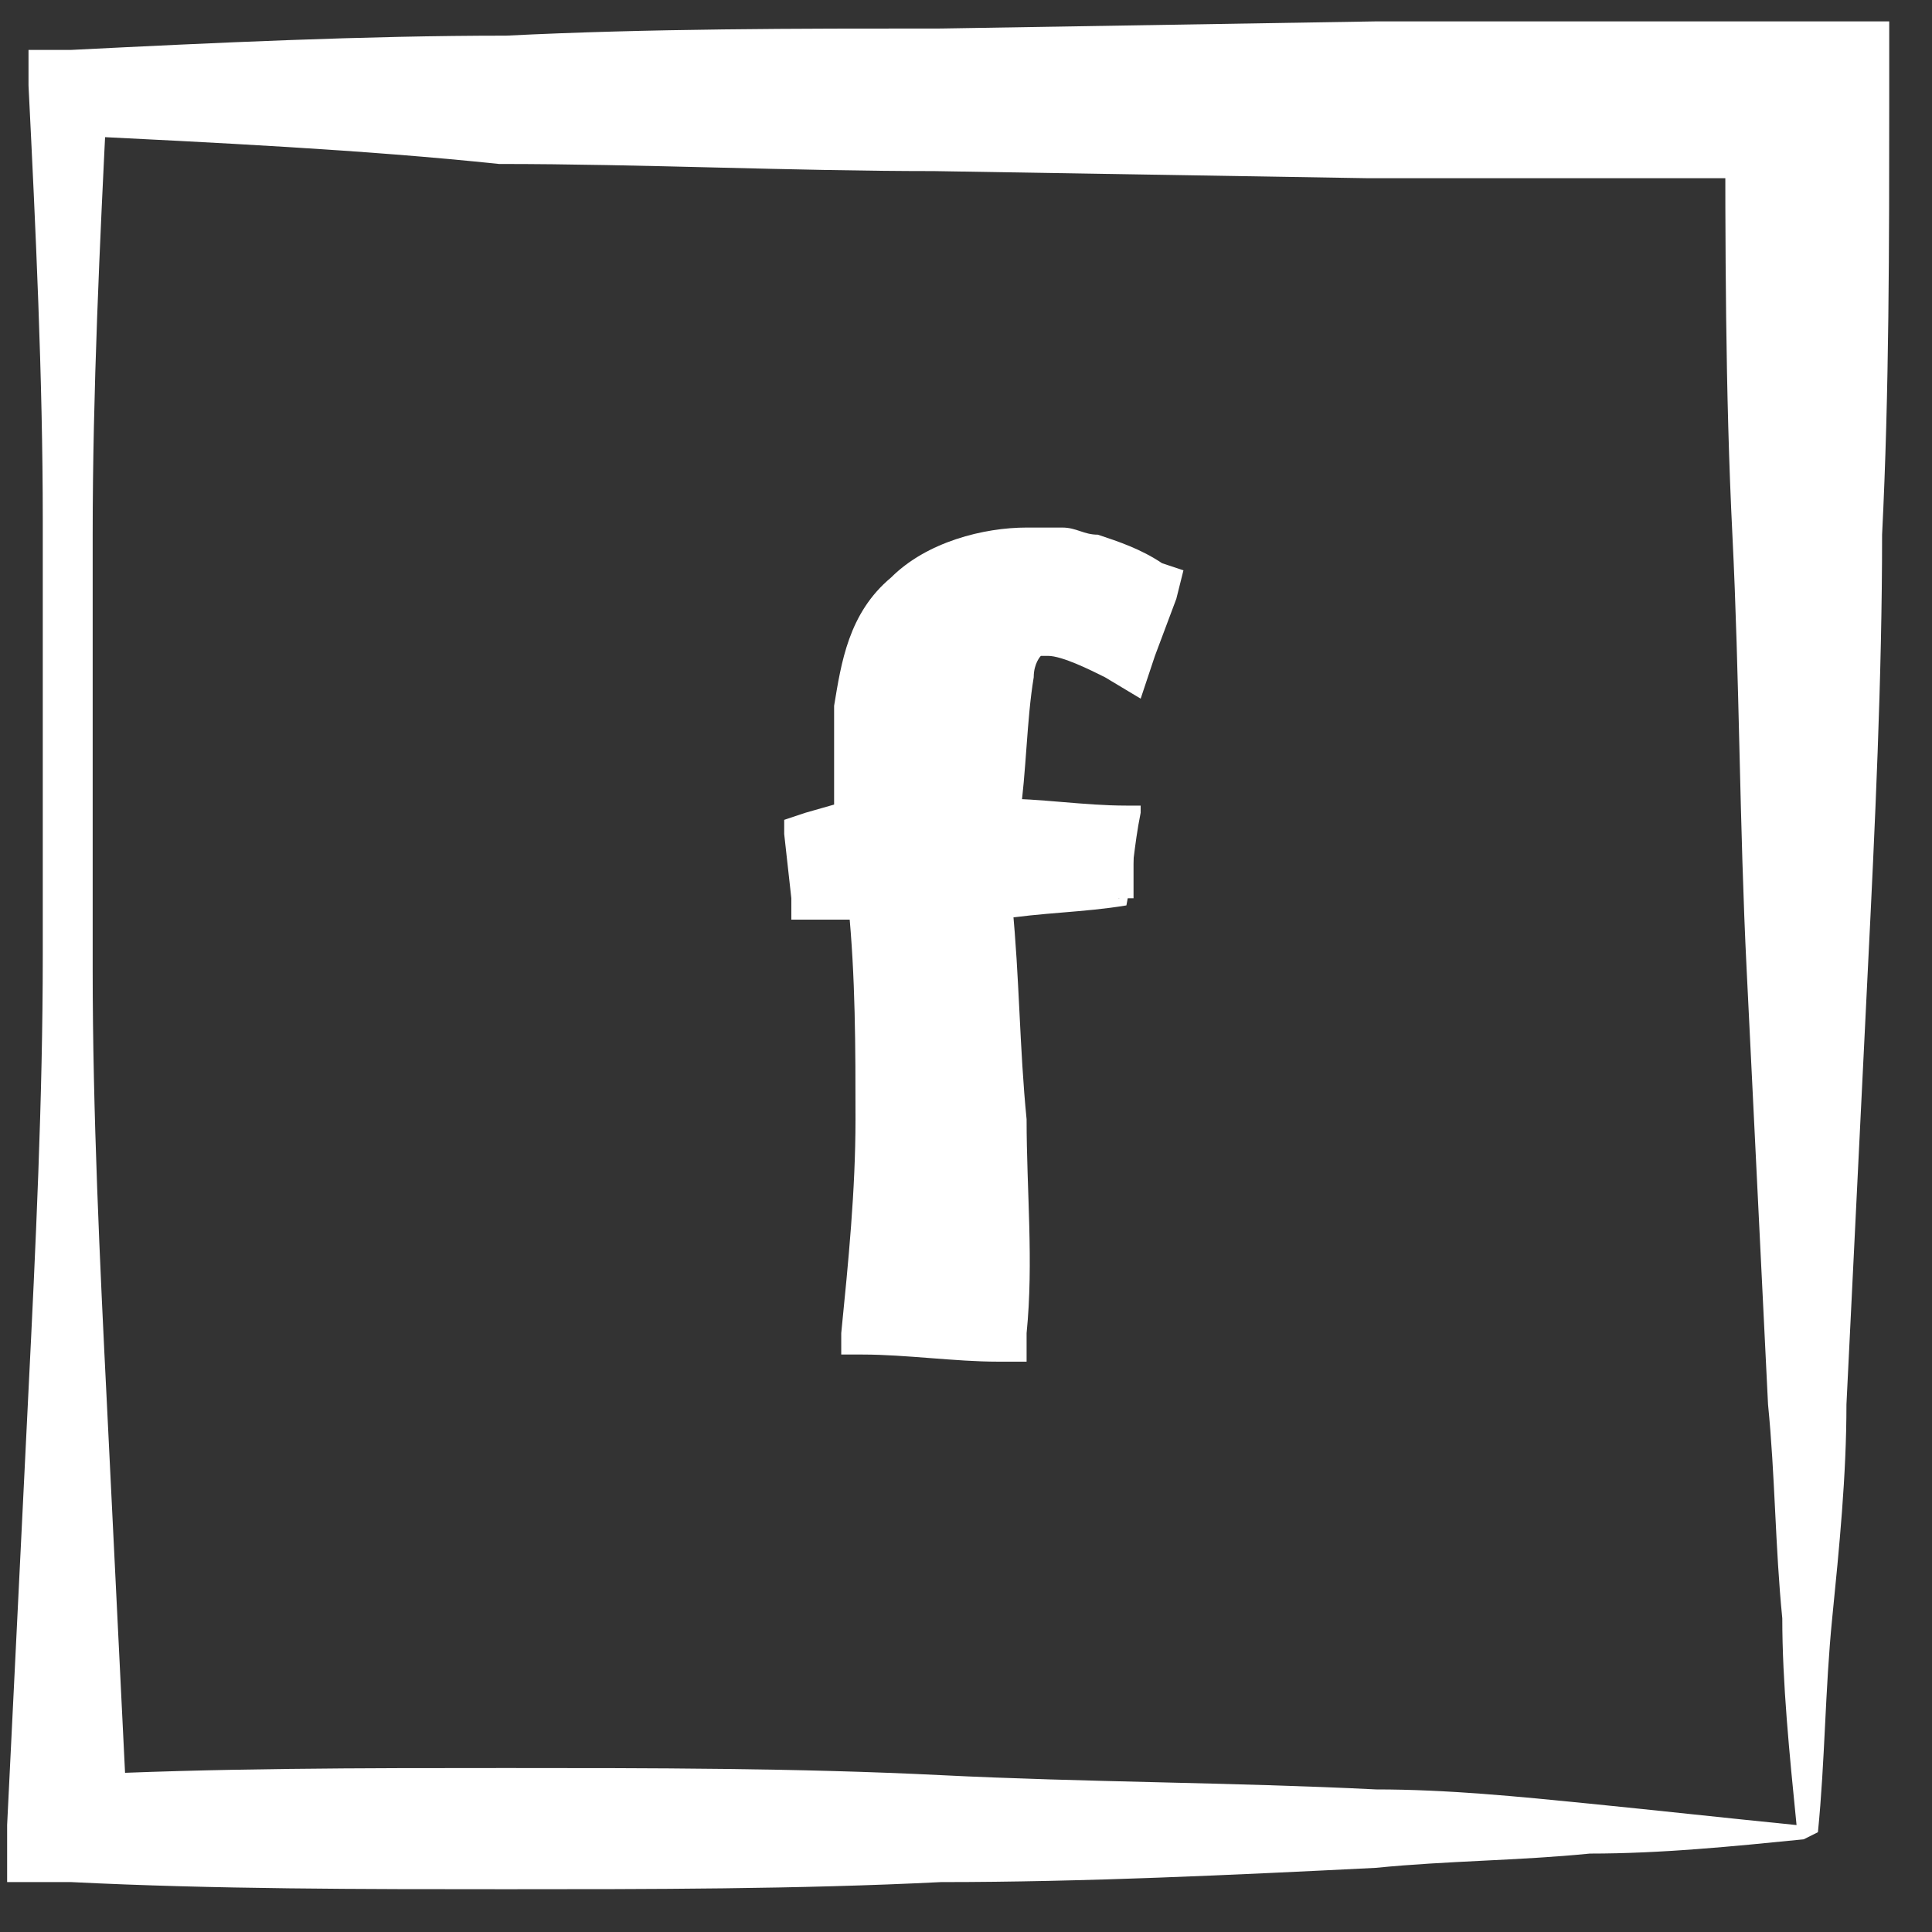 <?xml version="1.0" encoding="utf-8"?>
<!-- Generator: Adobe Illustrator 18.0.0, SVG Export Plug-In . SVG Version: 6.00 Build 0)  -->
<!DOCTYPE svg PUBLIC "-//W3C//DTD SVG 1.1//EN" "http://www.w3.org/Graphics/SVG/1.1/DTD/svg11.dtd">
<svg version="1.1" id="Слой_6" xmlns="http://www.w3.org/2000/svg" xmlns:xlink="http://www.w3.org/1999/xlink" x="0px" y="0px"
	 viewBox="0 0 27.1 27.1" enable-background="new 0 0 27.1 27.1" xml:space="preserve">
<rect x="0" y="0" width="27.1" height="27.1" fill="#333333" stroke="none"/>
<g>
	<g>
		<path fill="#FFFFFF" d="M25.3,25.8c-1,0.1-2,0.2-3,0.2c-1,0.1-2,0.1-3,0.2c-2,0.1-4.1,0.2-6.1,0.2c-2,0.1-4.1,0.1-6.1,0.1
			c-2,0-4.1,0-6.1-0.1l-0.9,0l0-0.8c0.1-2,0.2-4.1,0.3-6.1c0.1-2,0.2-4.1,0.2-6.1c0-2,0-4.1,0-6.1c0-2-0.1-4.1-0.2-6.1l0-0.5l0.6,0
			c2-0.1,4.1-0.2,6.1-0.2c2-0.1,4.1-0.1,6.1-0.1l6.1-0.1c2,0,4.1,0,6.1,0l1.1,0l0,1.1c0,2,0,4.1-0.1,6.1c0,2-0.1,4.1-0.2,6.1
			c-0.1,2-0.2,4.1-0.3,6.1c0,1-0.1,2-0.2,3c-0.1,1-0.1,2-0.2,3L25.3,25.8L25.3,25.8z M25.2,25.6c-0.1-1-0.2-2-0.2-2.9
			c-0.1-1-0.1-2-0.2-3c-0.1-2-0.2-4.1-0.3-6.1c-0.1-2-0.1-4.1-0.2-6.1c-0.1-2-0.1-4.1-0.1-6.1l1.1,1.1c-2,0-4.1,0-6.1,0l-6.1-0.1
			c-2,0-4.1-0.1-6.1-0.1C5.1,2.1,3,2,1,1.9l0.5-0.5c-0.1,2-0.2,4.1-0.2,6.1c0,2,0,4.1,0,6.1c0,2,0.1,4.1,0.2,6.1
			c0.1,2,0.2,4.1,0.3,6.1L1,24.9c2-0.1,4.1-0.1,6.1-0.1c2,0,4.1,0,6.1,0.1c2,0.1,4.1,0.1,6.1,0.2c1,0,2,0.1,3,0.2
			C23.3,25.4,24.2,25.5,25.2,25.6z"/>
	</g>
</g>
<g>
	<g>
		<path fill="#FFFFFF" d="M15.8,12.6H14v6h-1.9v-6h-0.7v-0.9l0.7-0.2v-1.1c0-1.6,0.6-2.7,2.3-2.7c0.8,0,1.6,0.5,1.6,0.5l-0.2,0.8
			c0,0-0.6-0.3-1-0.3c-0.5,0-0.7,0.3-0.7,2v0.8h1.8V12.6z"/>
		<g>
			<path fill="#FFFFFF" d="M15.8,12.7c-0.6,0.1-1.2,0.1-1.8,0.2l0.2-0.2c0.1,1,0.1,2,0.2,3c0,1,0.1,2,0,3l0,0.4l-0.4,0
				c-0.6,0-1.3-0.1-1.9-0.1l-0.3,0l0-0.3c0.1-1,0.2-2,0.2-3c0-1,0-2-0.1-3l0.2,0.2l-0.7,0l-0.3,0l0-0.3l-0.1-0.9l0-0.2l0.3-0.1
				l0.7-0.2l-0.3,0.4l0-0.8l0-0.4c0-0.1,0-0.3,0-0.5c0.1-0.6,0.2-1.3,0.8-1.8c0.5-0.5,1.3-0.7,1.9-0.7c0.2,0,0.4,0,0.5,0
				c0.2,0,0.3,0.1,0.5,0.1c0.3,0.1,0.6,0.2,0.9,0.4L16.6,8l-0.1,0.4l-0.3,0.8L16,9.8l-0.5-0.3c-0.2-0.1-0.6-0.3-0.8-0.3
				c0,0-0.1,0-0.1,0l0,0c0,0,0,0,0,0c0,0-0.1,0.1-0.1,0.3c-0.1,0.6-0.1,1.3-0.2,2L14,11.2c0.6,0,1.2,0.1,1.8,0.1l0.2,0l0,0.1
				C15.9,11.9,15.9,12.2,15.8,12.7L15.8,12.7L15.8,12.7z M15.7,12.6c0-0.3-0.1-0.7-0.1-1l0.2,0.2c-0.6,0.1-1.2,0.1-1.8,0.1l-0.3,0
				l0-0.3c0-0.7-0.1-1.4,0-2.2c0-0.2,0.1-0.4,0.2-0.7c0.1-0.1,0.3-0.3,0.4-0.3c0.1,0,0.2,0,0.2-0.1c0.1,0,0.1,0,0.2,0
				c0.5,0,0.8,0.2,1.2,0.4l-0.7,0.3l0.2-0.8l0.2,0.6c-0.2-0.1-0.4-0.2-0.7-0.3c-0.1,0-0.2-0.1-0.3-0.1c-0.1,0-0.2,0-0.3,0
				c-0.5,0-0.9,0.1-1.2,0.4c-0.3,0.3-0.5,0.7-0.5,1.2c0,0.1,0,0.2,0,0.4l0,0.4l0,0.8l0,0.3l-0.3,0.1l-0.7,0.2l0.2-0.3l-0.1,0.9
				l-0.3-0.3l0.7,0l0.3,0l0,0.2c-0.1,1-0.1,2-0.1,3c0,1,0.1,2,0.2,3l-0.3-0.3c0.6,0,1.3-0.1,1.9-0.1l-0.4,0.4c0-1,0-2,0-3
				c0-1,0.1-2,0.2-3l0-0.3l0.2,0C14.6,12.4,15.2,12.5,15.7,12.6z"/>
		</g>
	</g>
</g>
</svg>
